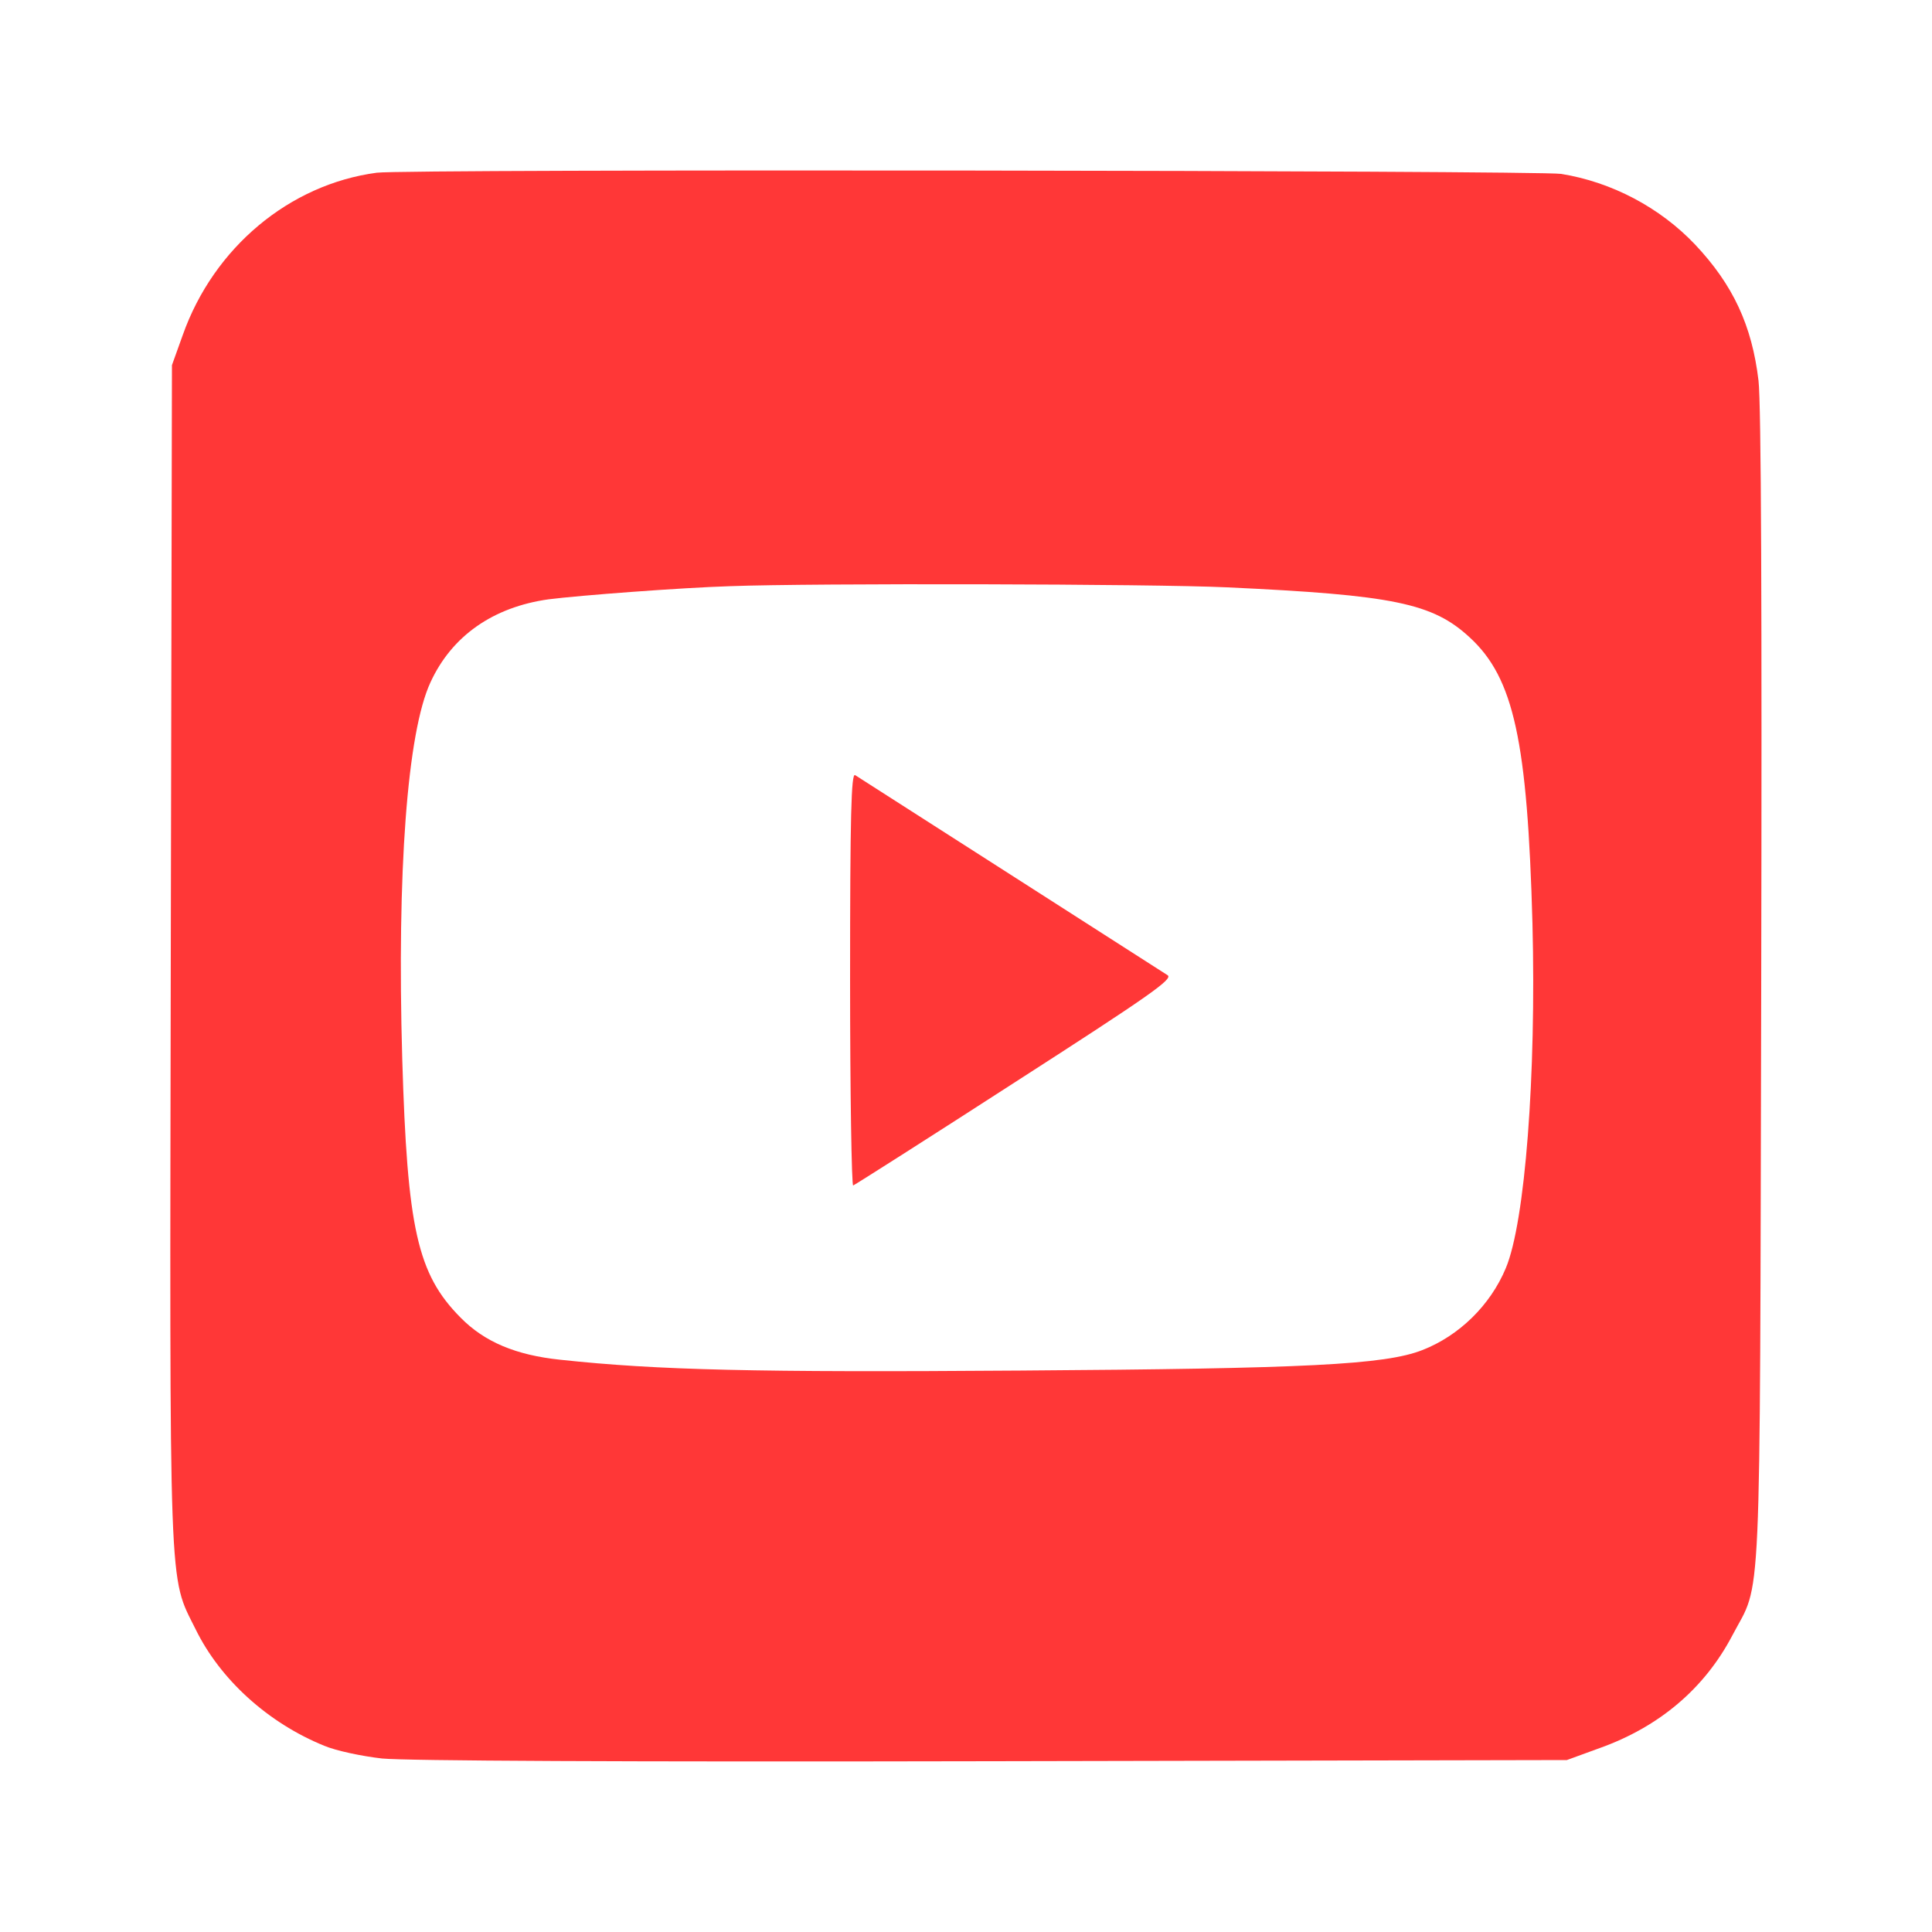 <?xml version="1.0" standalone="no"?>
<!DOCTYPE svg PUBLIC "-//W3C//DTD SVG 20010904//EN" "http://www.w3.org/TR/2001/REC-SVG-20010904/DTD/svg10.dtd">
<svg version="1.0" xmlns="http://www.w3.org/2000/svg" width="500pt" height="500pt"
    viewBox="0 0 500 500" preserveAspectRatio="xMidYMid meet">

    <g transform="translate(0,500) scale(0.1,-0.1)" fill="#ff3737" stroke="none">
        <path d="M975 4553 c-226 -30 -422 -194 -502 -420 l-28 -78 -3 -1519 c-3
-1689 -6 -1611 64 -1752 64 -131 188 -243 333 -302 31 -13 97 -27 150 -33 63
-6 615 -9 1581 -7 l1485 3 85 31 c154 55 271 154 343 291 77 147 71 14 75
1673 2 992 0 1515 -7 1575 -17 143 -66 248 -164 352 -91 96 -216 162 -347 183
-62 9 -2993 13 -3065 3z m2200 -1073 c432 -20 533 -41 629 -130 114 -105 149
-268 162 -740 10 -393 -19 -773 -69 -892 -40 -96 -121 -175 -216 -212 -97 -38
-300 -48 -1040 -53 -685 -5 -940 1 -1191 28 -115 12 -196 46 -258 109 -112
113 -138 230 -151 670 -14 484 13 845 73 974 55 120 162 195 306 215 78 10
341 30 470 34 213 8 1094 6 1285 -3z" />
        <path d="M2200 2465 c0 -295 4 -535 8 -533 5 2 194 122 420 268 345 222 408
266 394 276 -22 14 -793 508 -809 518 -10 6 -13 -103 -13 -529z" />
    </g>
</svg>